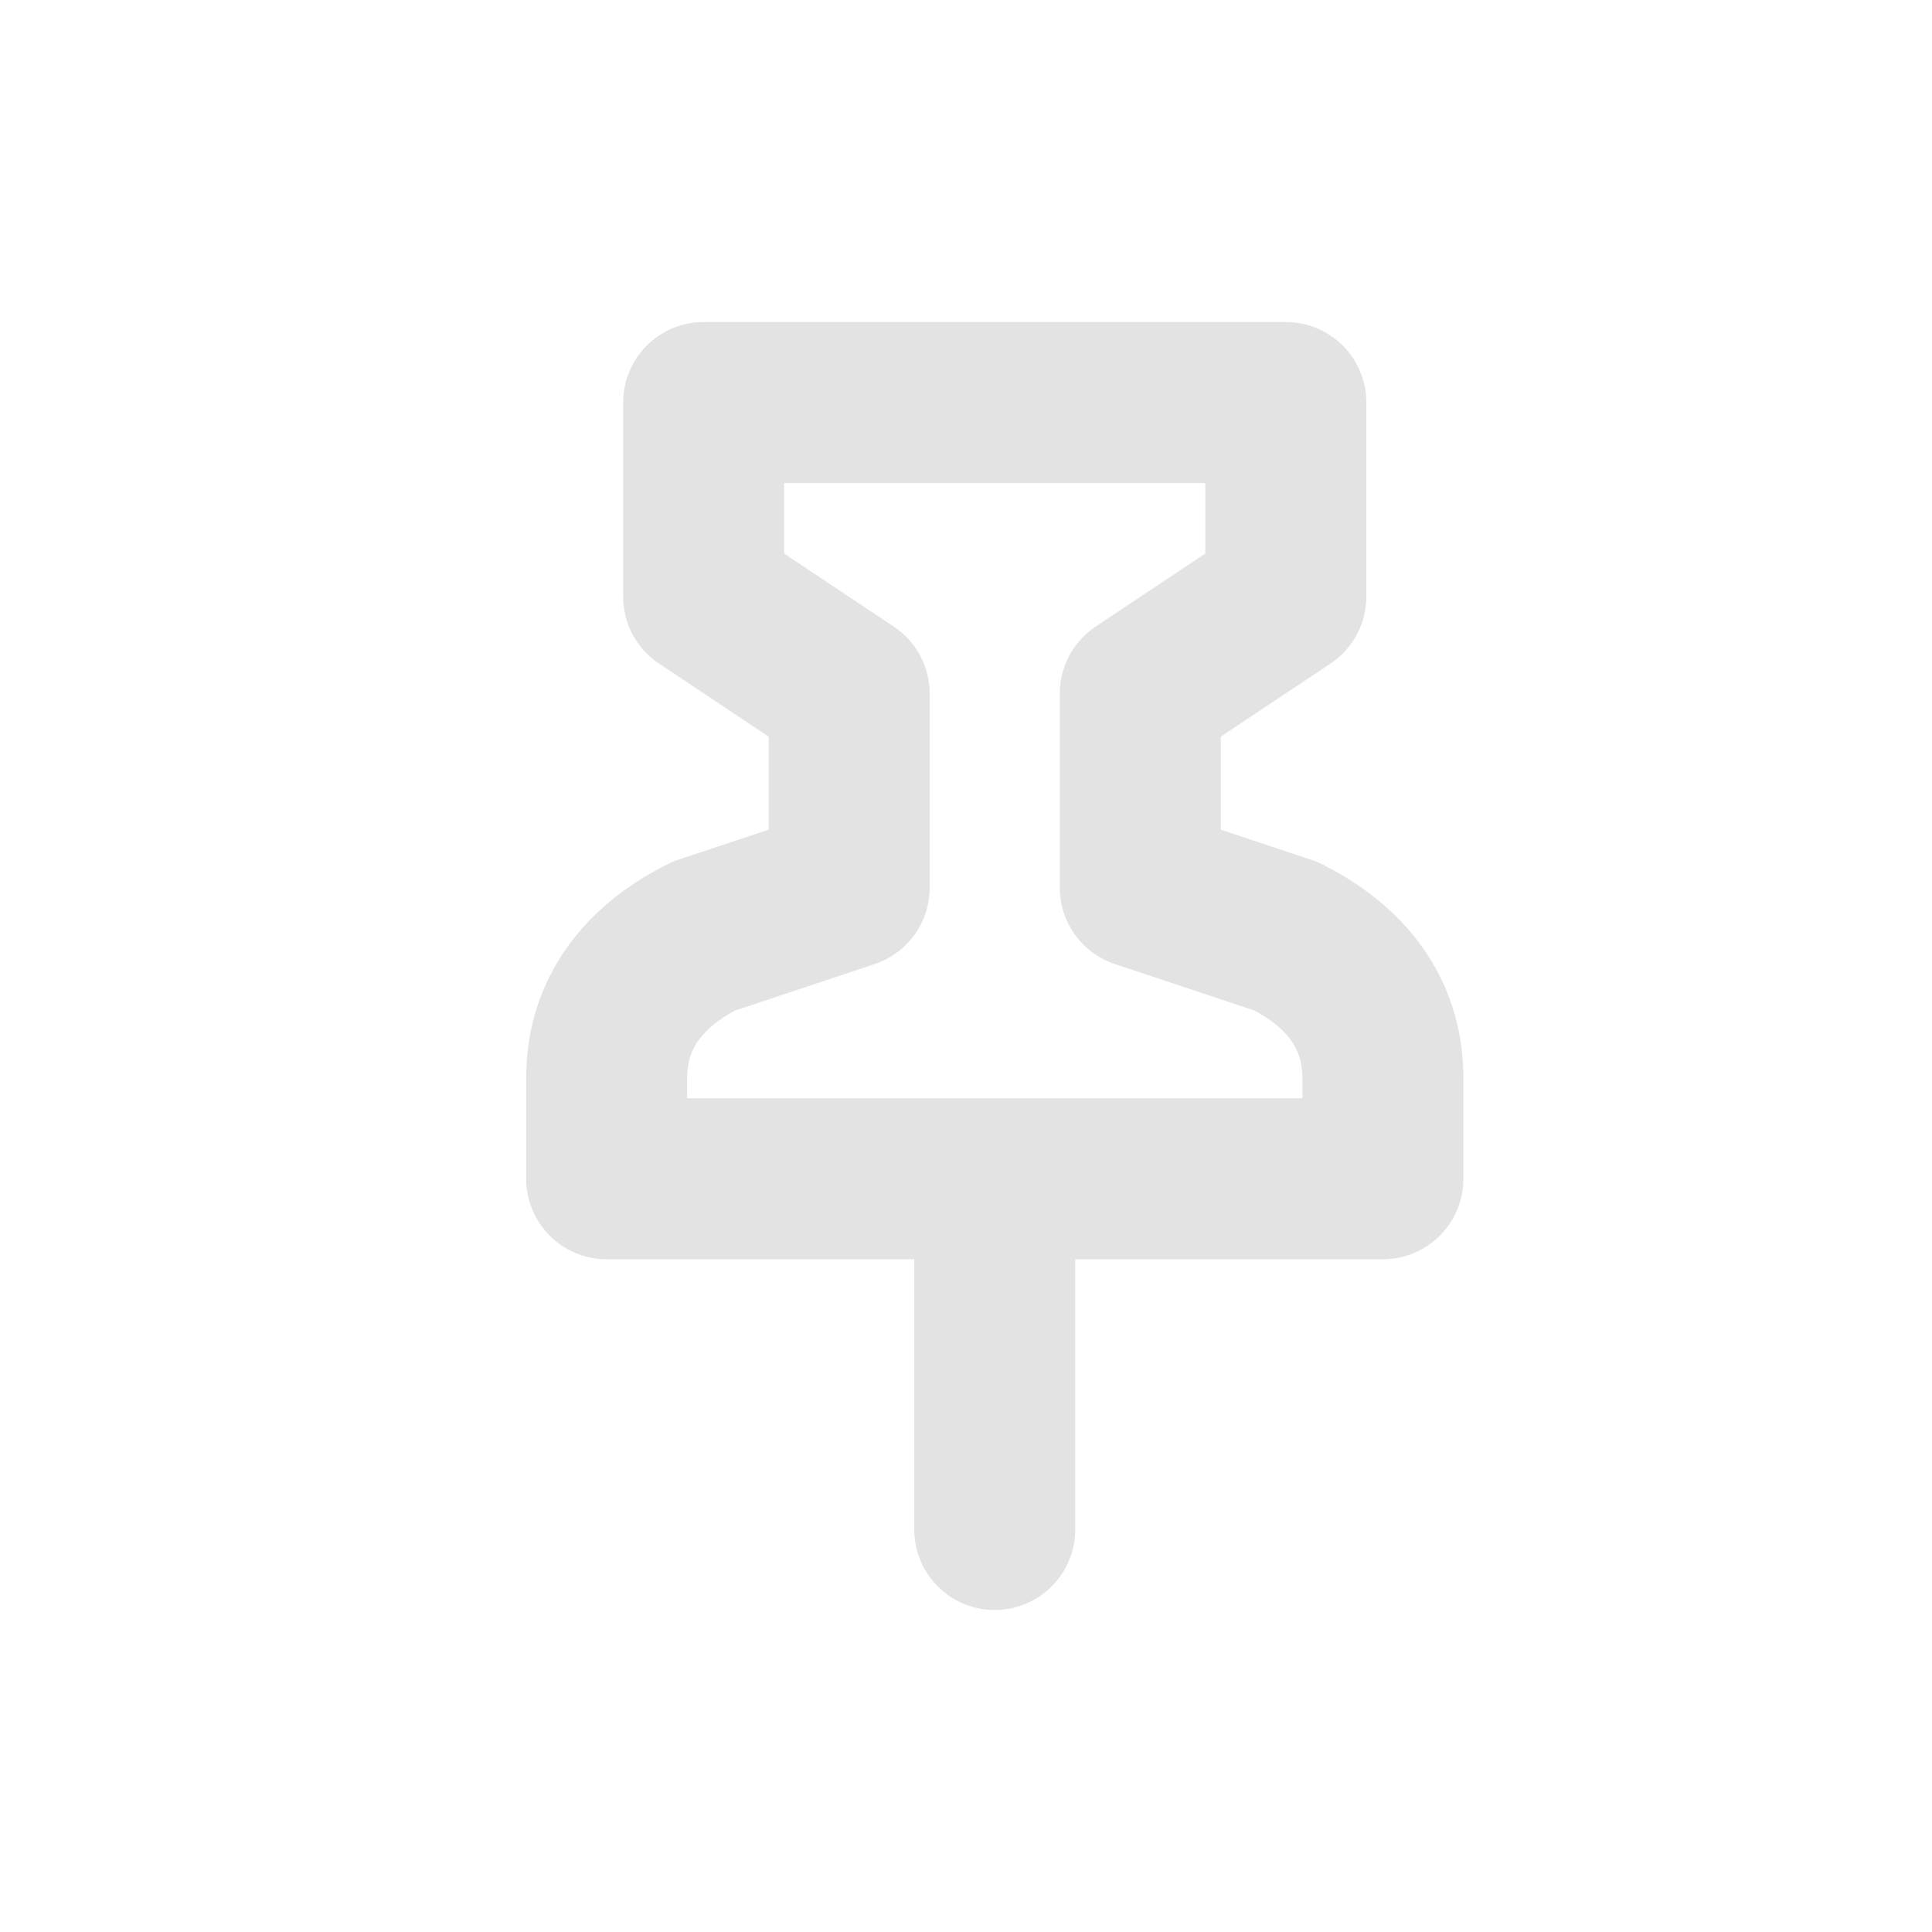 <?xml version="1.0" encoding="UTF-8"?>
<svg width="24px" height="24px" viewBox="0 0 24 24" version="1.1" xmlns="http://www.w3.org/2000/svg" xmlns:xlink="http://www.w3.org/1999/xlink">
    <!-- Generator: Sketch 49.2 (51160) - http://www.bohemiancoding.com/sketch -->
    <title>Not Pinned</title>
    <desc>Created with Sketch.</desc>
    <defs></defs>
    <g id="Not-Pinned" stroke="none" stroke-width="1" fill="none" fill-rule="evenodd" stroke-linecap="round" stroke-linejoin="round">
        <g id="icon-/-400-/-pin-16" transform="translate(7, 5)" stroke="#E3E3E3" stroke-width="2">
            <path d="M0.536,9.643 C0.536,9.387 0.536,8.985 0.536,8.438 C0.536,8.149 0.536,7.232 1.741,6.629 L3.549,6.027 L3.549,3.616 L1.741,2.411 L1.741,0 L8.973,0 L8.973,2.411 L7.165,3.616 L7.165,6.027 L8.973,6.629 C10.179,7.232 10.179,8.149 10.179,8.438 L10.179,9.643 C3.75,9.643 0.536,9.643 0.536,9.643 Z" id="Stroke-6282"></path>
            <path d="M5.357,14 L5.357,10.64" id="Stroke-6283"></path>
        </g>
    </g>
</svg>